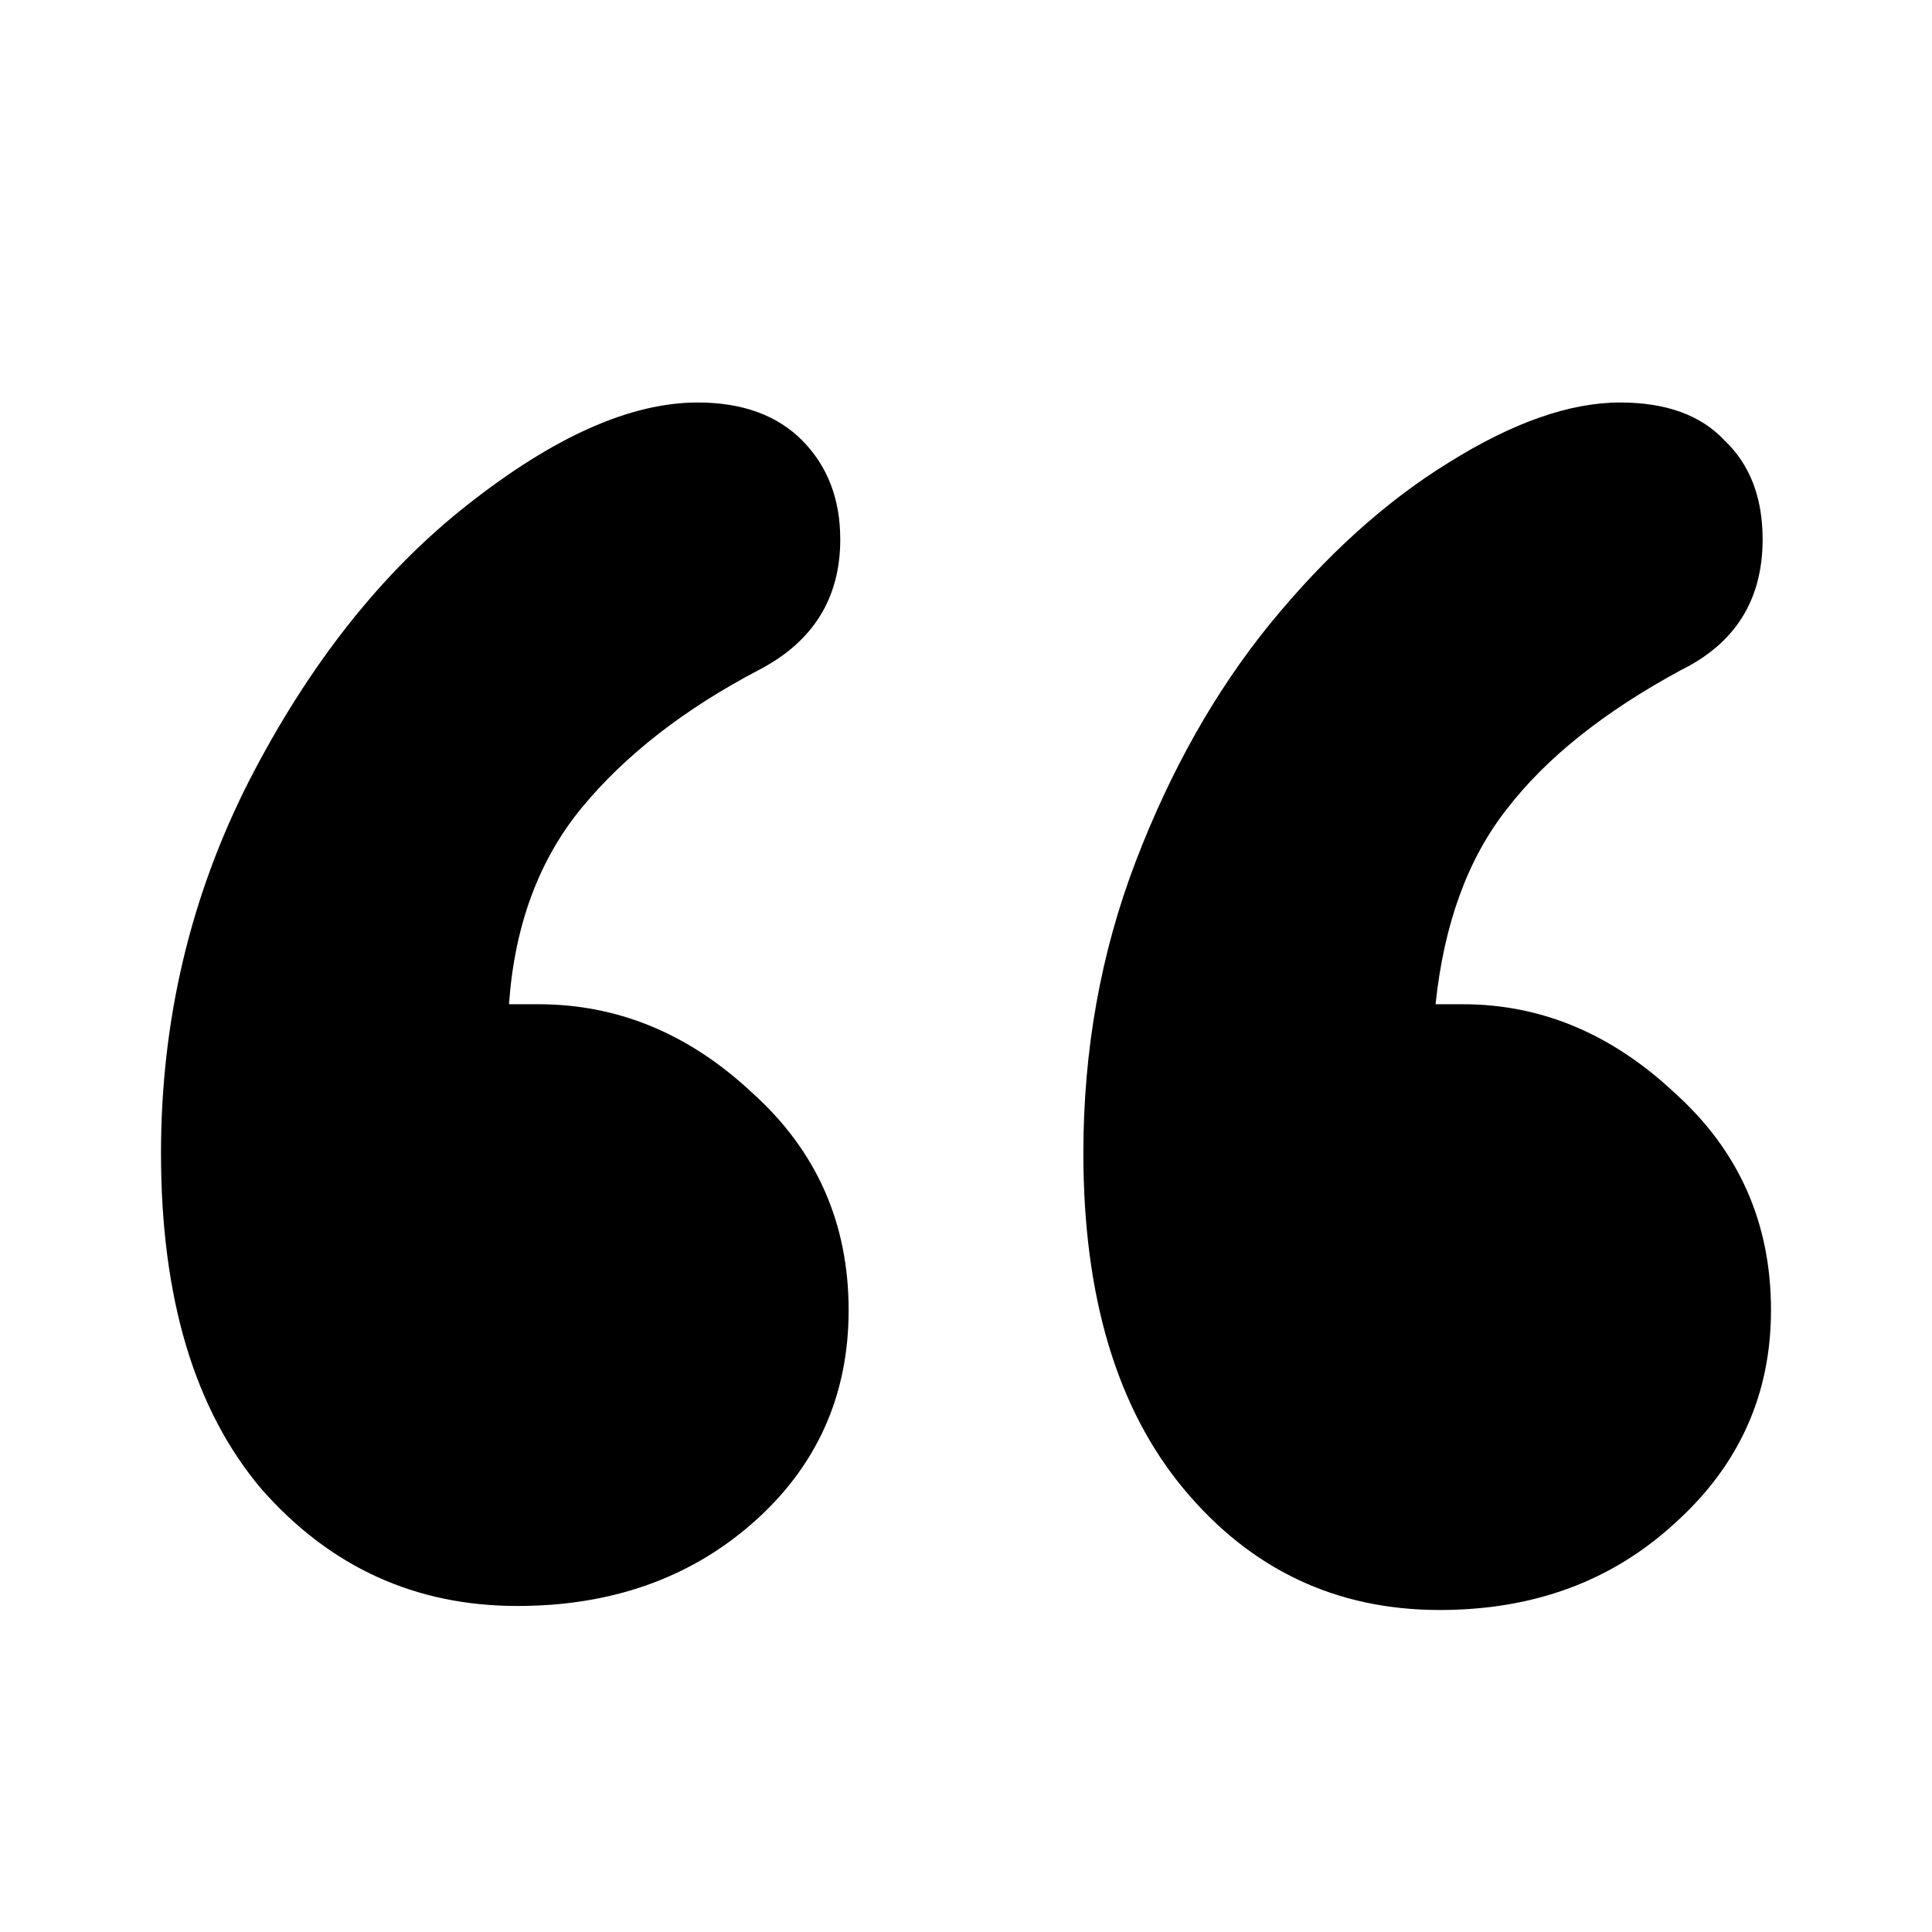 <svg width="24" height="24" viewBox="0 0 24 24" fill="none" xmlns="http://www.w3.org/2000/svg">
<g id="quote">
<path id="quote_2" d="M6.323 12.475H6.688C7.677 12.475 8.562 12.842 9.344 13.575C10.142 14.292 10.542 15.192 10.542 16.275C10.542 17.342 10.142 18.225 9.344 18.925C8.562 19.608 7.59 19.95 6.427 19.95C5.16 19.95 4.101 19.467 3.25 18.5C2.417 17.517 2 16.125 2 14.325C2 12.675 2.365 11.133 3.094 9.7C3.84 8.25 4.743 7.108 5.802 6.275C6.878 5.425 7.833 5 8.667 5C9.222 5 9.656 5.158 9.969 5.475C10.281 5.792 10.438 6.2 10.438 6.7C10.438 7.433 10.099 7.975 9.422 8.325C8.502 8.808 7.773 9.375 7.234 10.025C6.696 10.675 6.392 11.492 6.323 12.475ZM17.833 12.475H18.172C19.144 12.475 20.021 12.842 20.802 13.575C21.601 14.292 22 15.192 22 16.275C22 17.325 21.601 18.208 20.802 18.925C20.021 19.642 19.049 20 17.885 20C16.601 20 15.542 19.5 14.708 18.5C13.875 17.5 13.458 16.108 13.458 14.325C13.458 13.042 13.675 11.833 14.109 10.7C14.543 9.567 15.099 8.583 15.776 7.75C16.471 6.9 17.208 6.233 17.99 5.75C18.788 5.25 19.5 5 20.125 5C20.698 5 21.132 5.158 21.427 5.475C21.74 5.775 21.896 6.183 21.896 6.7C21.896 7.45 21.557 7.992 20.88 8.325C19.925 8.842 19.205 9.417 18.719 10.05C18.233 10.667 17.938 11.475 17.833 12.475Z" fill="black"/>
</g>
</svg>
